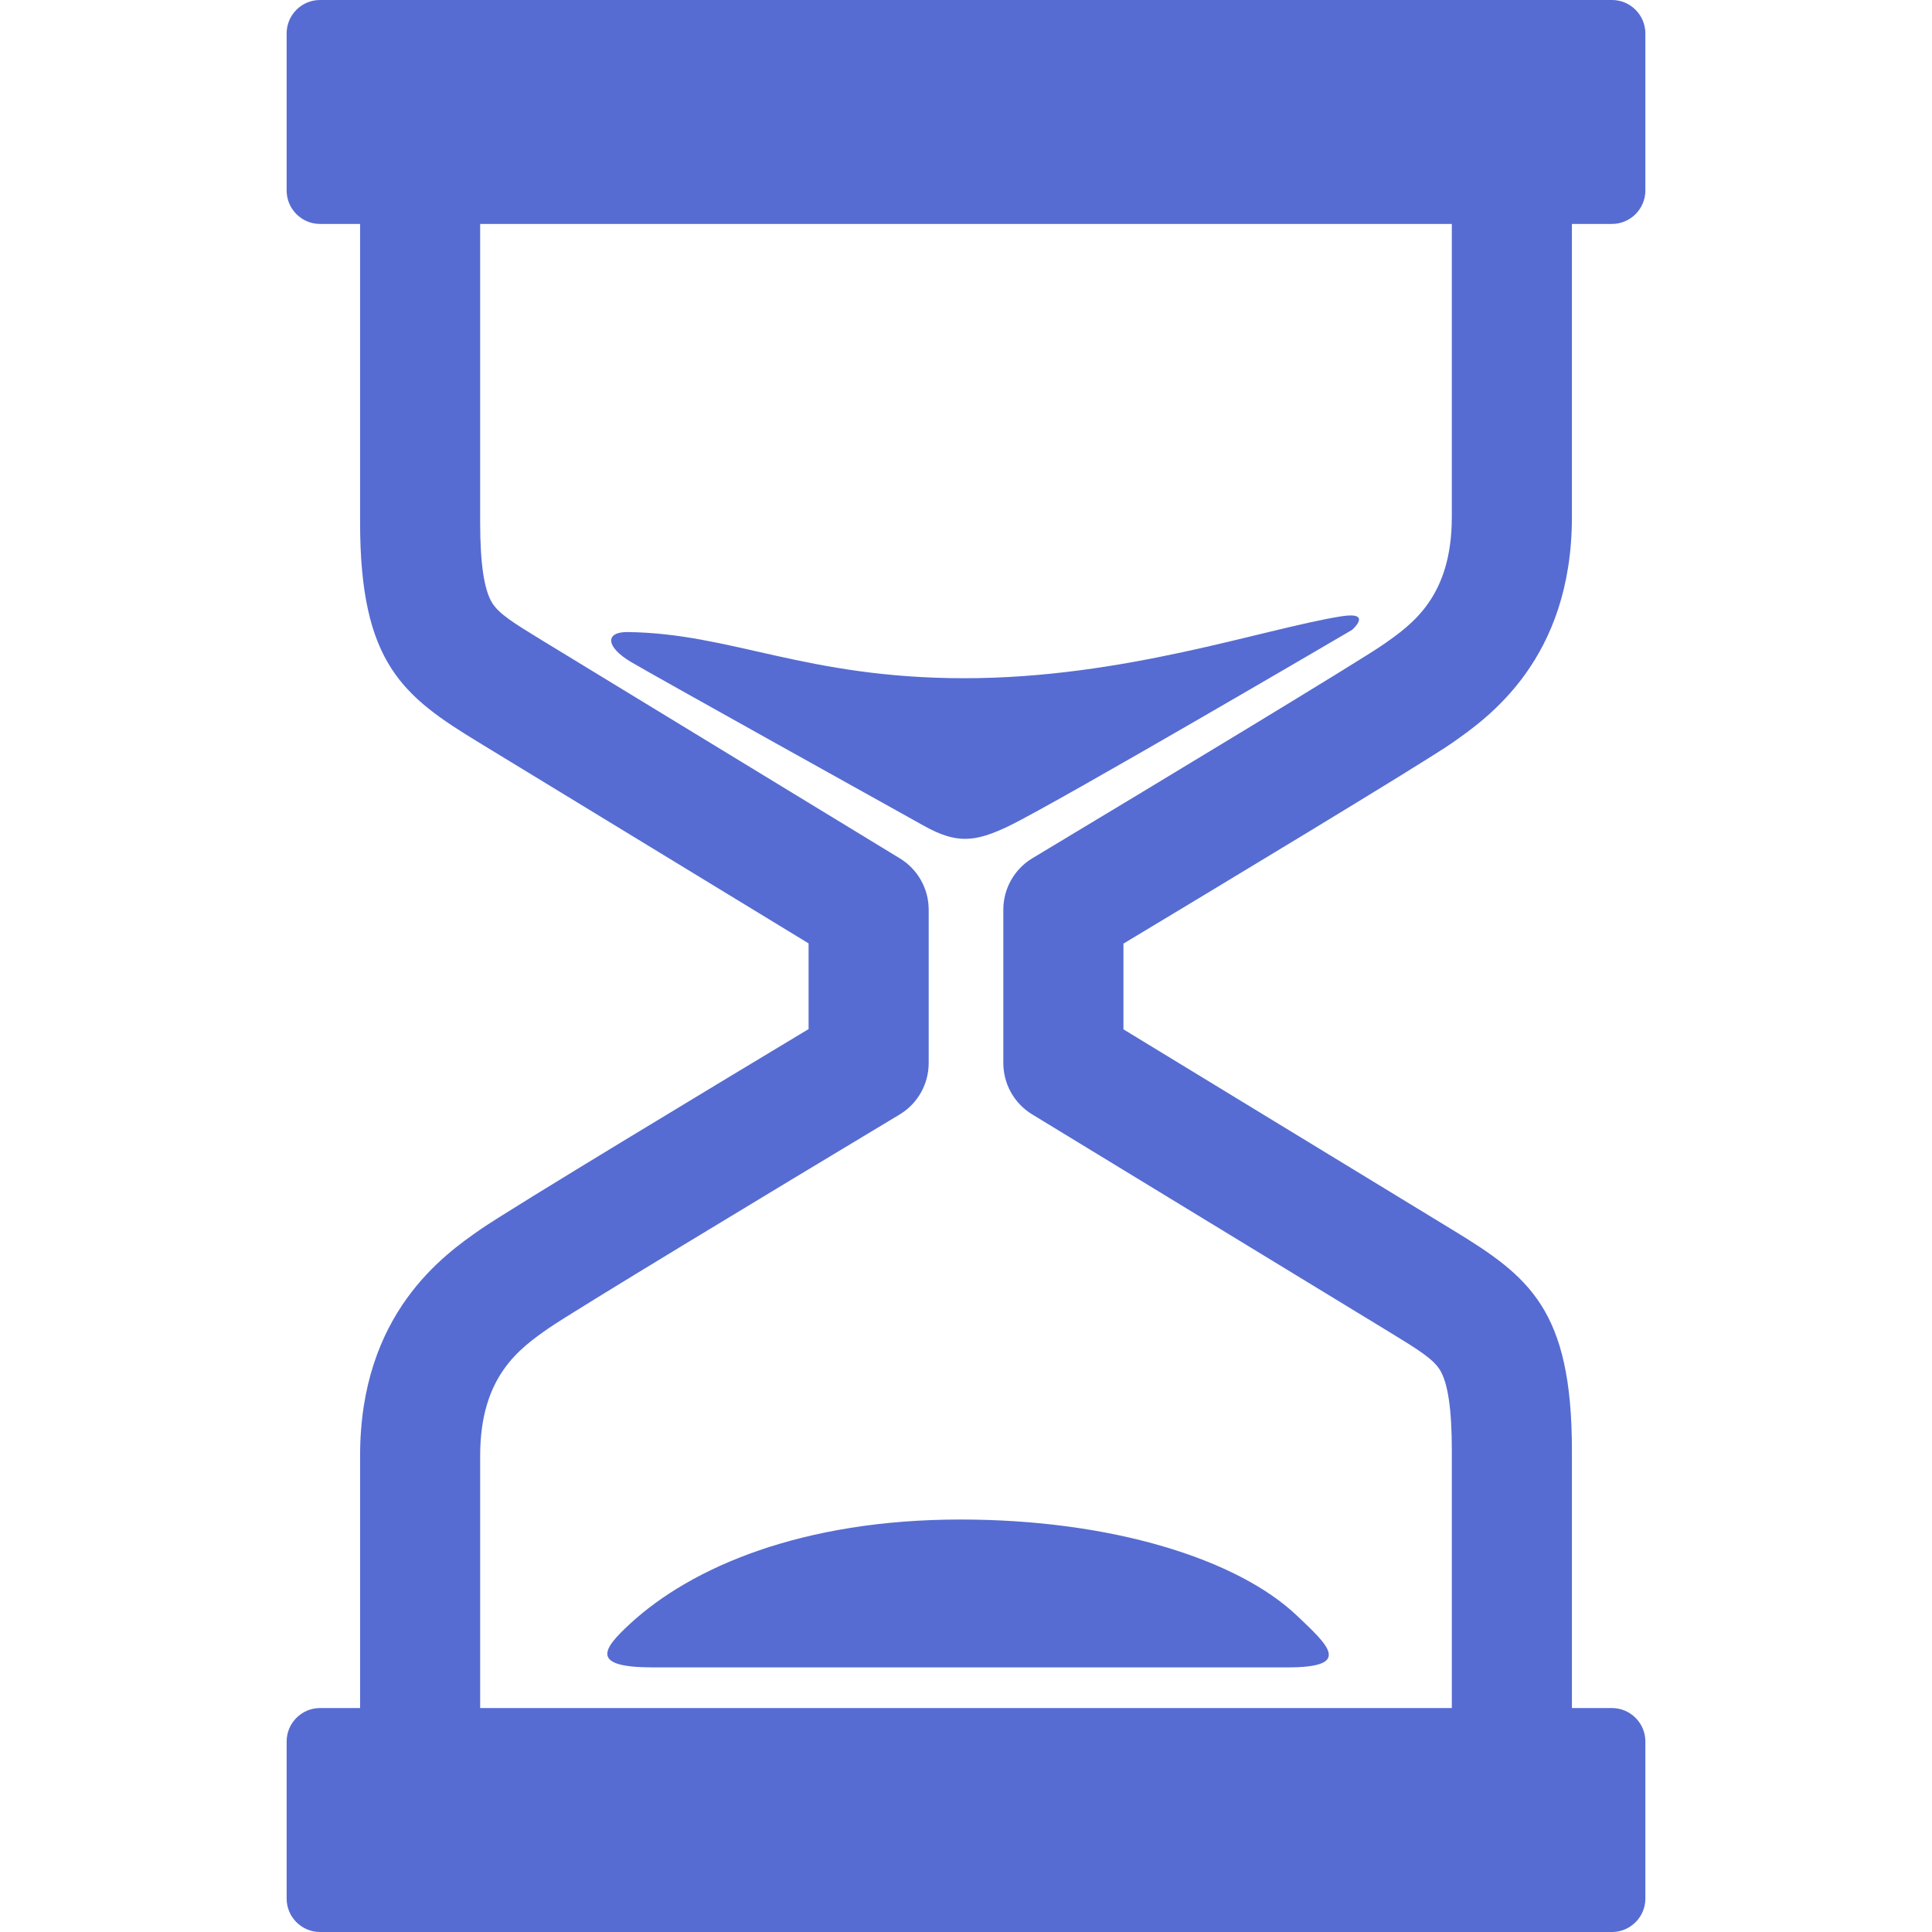 <!DOCTYPE svg PUBLIC "-//W3C//DTD SVG 1.1//EN" "http://www.w3.org/Graphics/SVG/1.1/DTD/svg11.dtd">
<!-- Uploaded to: SVG Repo, www.svgrepo.com, Transformed by: SVG Repo Mixer Tools -->
<svg fill="#566CD2" version="1.1" id="Capa_1" xmlns="http://www.w3.org/2000/svg" xmlns:xlink="http://www.w3.org/1999/xlink" width="800px" height="800px" viewBox="0 0 473.068 473.068" xml:space="preserve">
<g id="SVGRepo_bgCarrier" stroke-width="0"/>
<g id="SVGRepo_tracerCarrier" stroke-linecap="round" stroke-linejoin="round"/>
<g id="SVGRepo_iconCarrier"> <g> <g id="Layer_2_31_"> <g> <path d="M355.507,181.955c8.793-6.139,29.39-20.519,29.39-55.351v-71.77h9.814c4.49,0,8.17-3.679,8.17-8.169v-38.5 c0-4.49-3.681-8.165-8.17-8.165H78.351c-4.495,0-8.165,3.675-8.165,8.165v38.5c0,4.491,3.67,8.169,8.165,8.169h9.82v73.071 c0,34.499,10.502,42.576,29.074,53.89l80.745,49.203v20.984c-20.346,12.23-73.465,44.242-80.434,49.107 c-8.793,6.135-29.384,20.51-29.384,55.352v61.793h-9.82c-4.495,0-8.165,3.676-8.165,8.166v38.498c0,4.49,3.67,8.17,8.165,8.17 h316.361c4.49,0,8.17-3.68,8.17-8.17V426.4c0-4.49-3.681-8.166-8.17-8.166h-9.814v-63.104c0-34.493-10.508-42.572-29.069-53.885 l-80.745-49.202v-20.987C295.417,218.831,348.537,186.822,355.507,181.955z M252.726,272.859l87.802,53.5 c6.734,4.109,10.333,6.373,12.001,9.002c1.991,3.164,2.963,9.627,2.963,19.768v63.104H117.574v-61.793 c0-19.507,9.718-26.289,16.81-31.242c5.551-3.865,54.402-33.389,85.878-52.289c4.428-2.658,7.135-7.441,7.135-12.611v-37.563 c0-5.123-2.671-9.883-7.053-12.55l-87.54-53.339l-0.265-0.165c-6.741-4.105-10.336-6.369-11.998-9.009 c-1.992-3.156-2.968-9.626-2.968-19.767V54.835h237.918v71.77c0,19.5-9.718,26.288-16.814,31.235 c-5.546,3.872-54.391,33.395-85.869,52.295c-4.427,2.658-7.134,7.442-7.134,12.601v37.563 C245.675,265.431,248.346,270.188,252.726,272.859z"/> <path d="M331.065,154.234c0,0,5.291-4.619-2.801-3.299c-19.178,3.115-53.079,15.133-92.079,15.133s-57-11-82.507-11.303 c-5.569-0.066-5.456,3.629,0.937,7.391c6.386,3.758,63.772,35.681,71.671,40.08c7.896,4.389,12.417,4.05,20.786,0 C259.246,196.334,331.065,154.234,331.065,154.234z"/> <path d="M154.311,397.564c-6.748,6.209-9.978,10.713,5.536,10.713c12.656,0,139.332,0,155.442,0 c16.099,0,9.856-5.453,2.311-12.643c-14.576-13.883-45.416-23.566-82.414-23.566 C196.432,372.068,169.342,383.723,154.311,397.564z"/> </g> </g> </g> </g>
</svg>